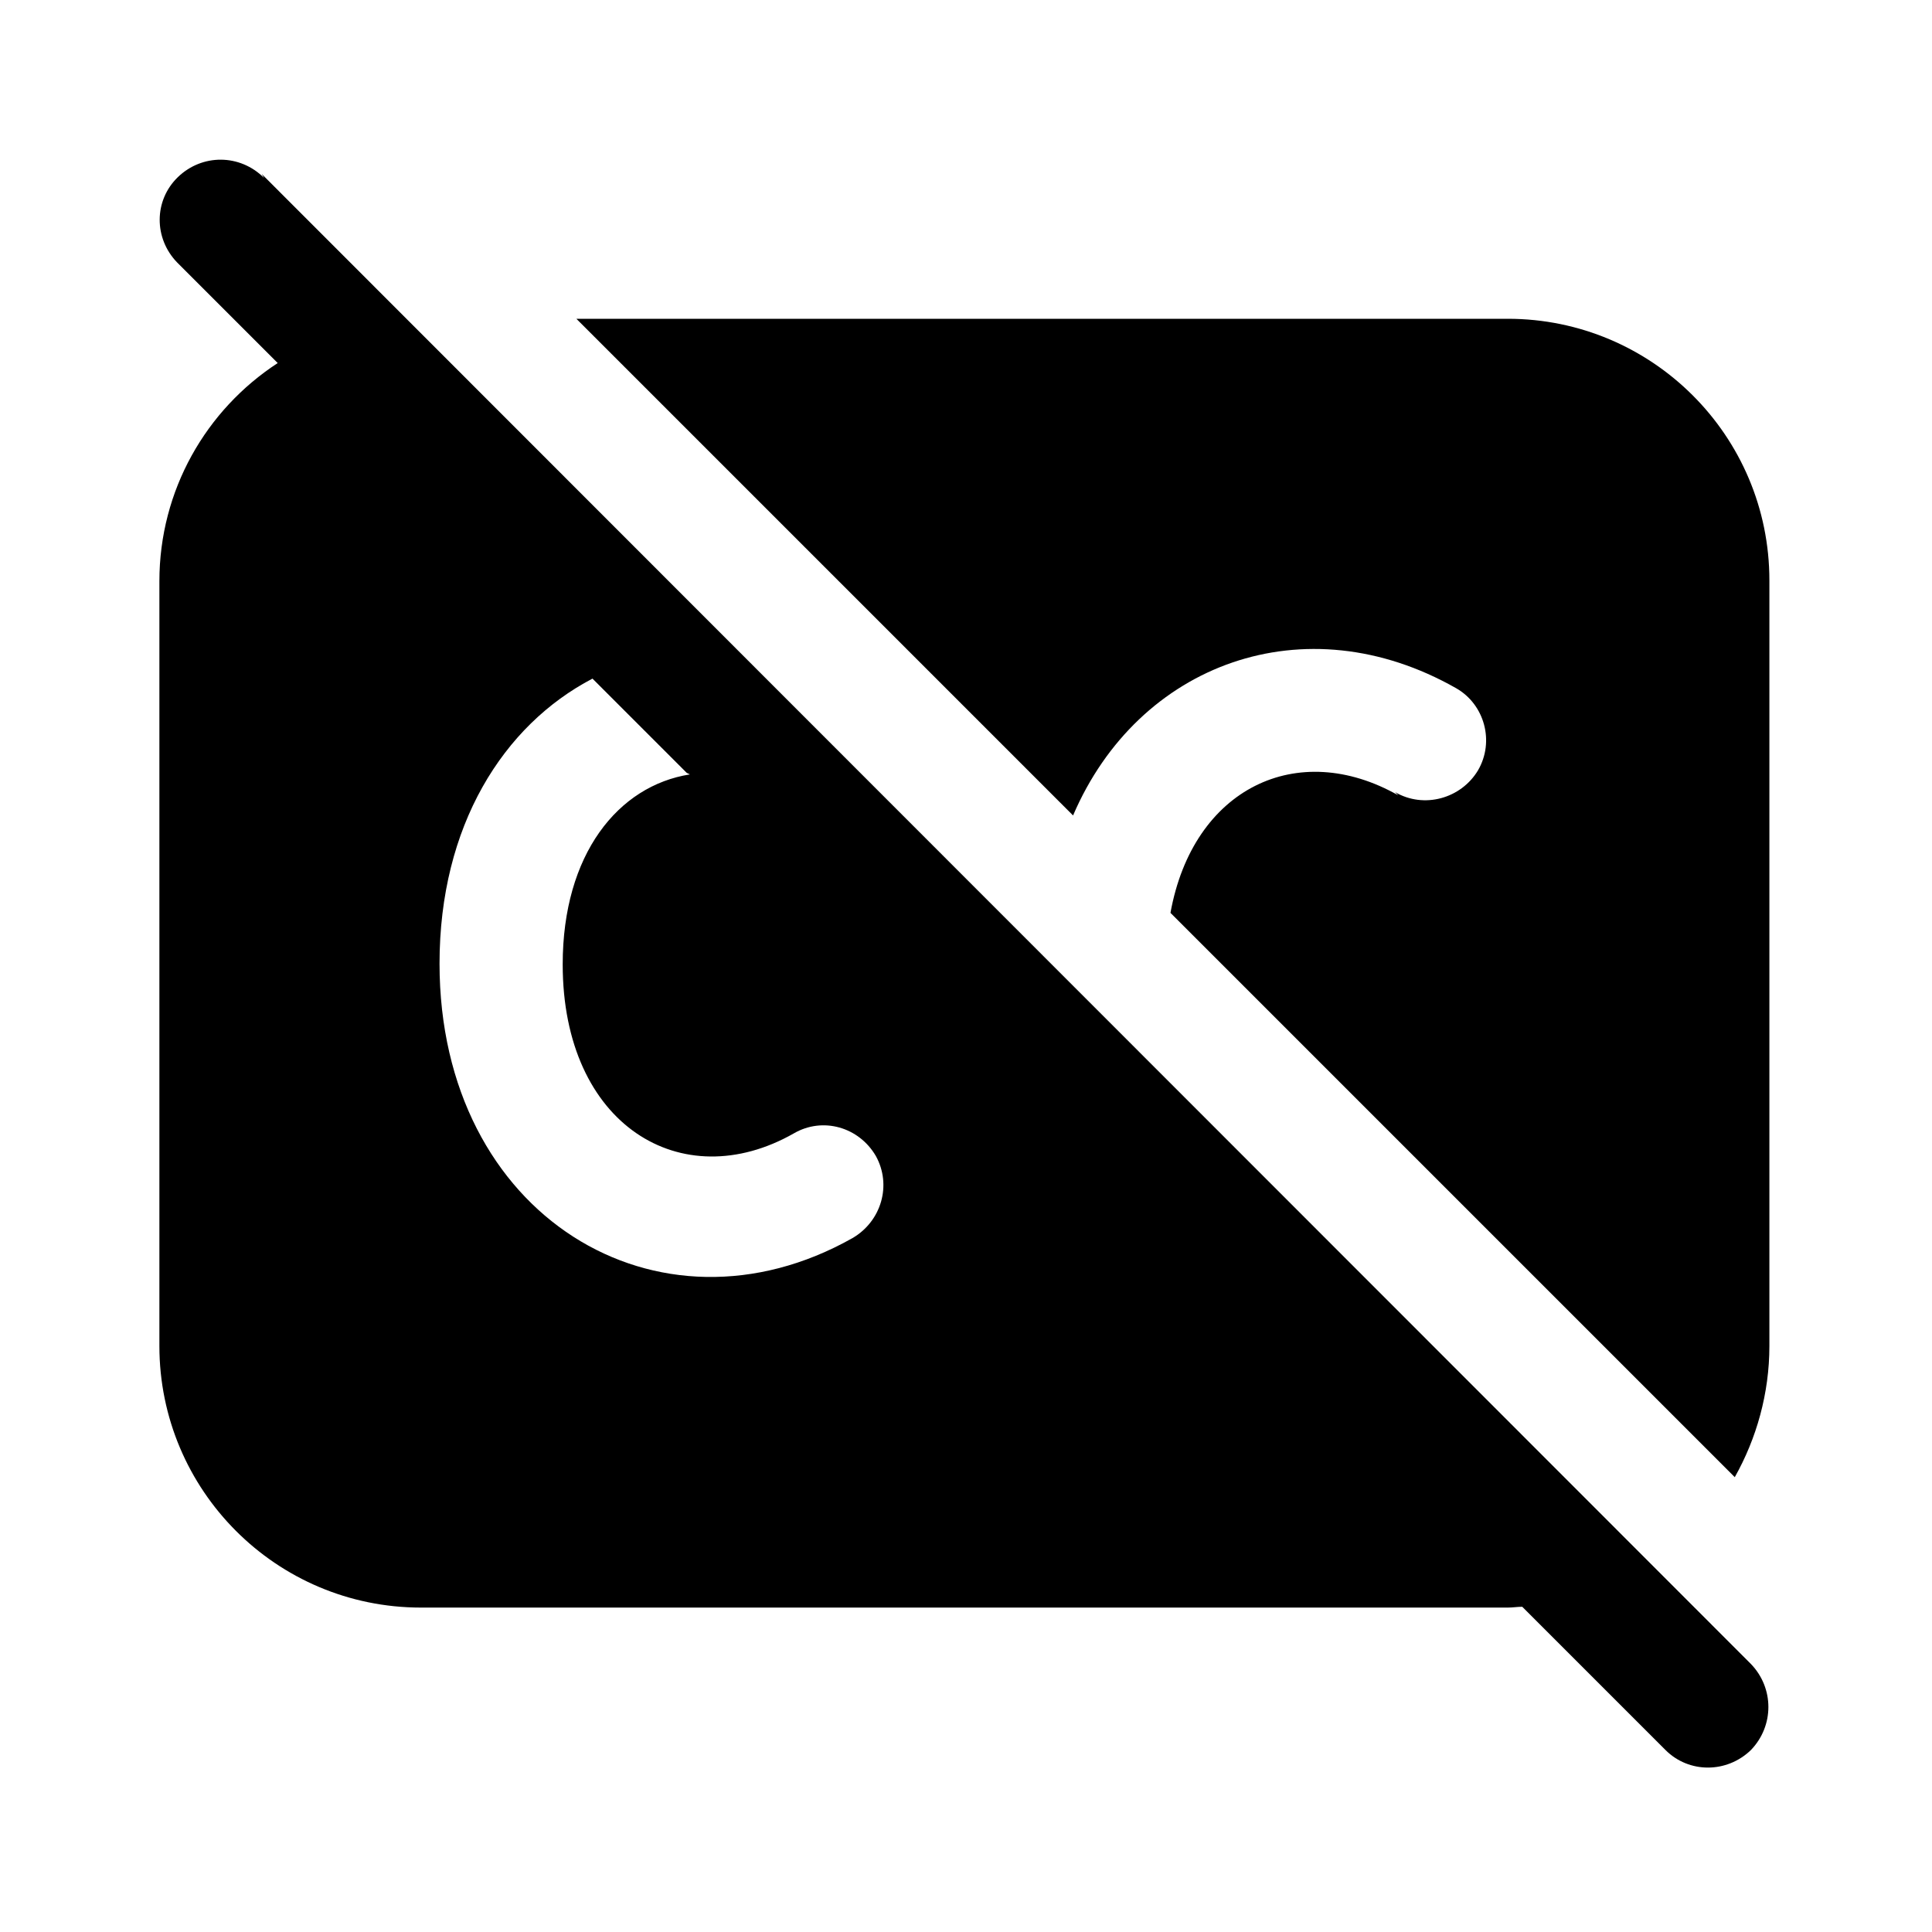 <svg viewBox="0 0 24 24" xmlns="http://www.w3.org/2000/svg"><path fill="currentColor" d="M3.28 2.21c-.3-.3-.77-.3-1.07-.01 -.3.29-.3.76-.01 1.06l1.25 1.25c-.89.58-1.47 1.58-1.47 2.71v9.5c0 1.79 1.45 3.25 3.25 3.25h13.5c.06 0 .12-.01.18-.01l1.78 1.78c.29.29.76.29 1.06 0 .29-.3.29-.77 0-1.07L3.25 2.16Zm5.29 7.41c-.89.14-1.58.99-1.58 2.36 0 2 1.48 2.89 2.87 2.1 .36-.21.81-.08 1.02.28 .2.36.07.81-.29 1.02 -2.41 1.36-5.13-.27-5.13-3.41 0-1.71.79-2.96 1.9-3.54L8.53 9.6Zm8.8.26c-1.25-.71-2.55-.09-2.83 1.46l7.01 7.01c.27-.48.43-1.04.43-1.63V7.21c0-1.8-1.46-3.25-3.25-3.25H7.16l6.17 6.17c.81-1.89 2.88-2.65 4.76-1.58 .35.2.48.66.27 1.02 -.21.35-.67.48-1.03.27Z"/></svg>